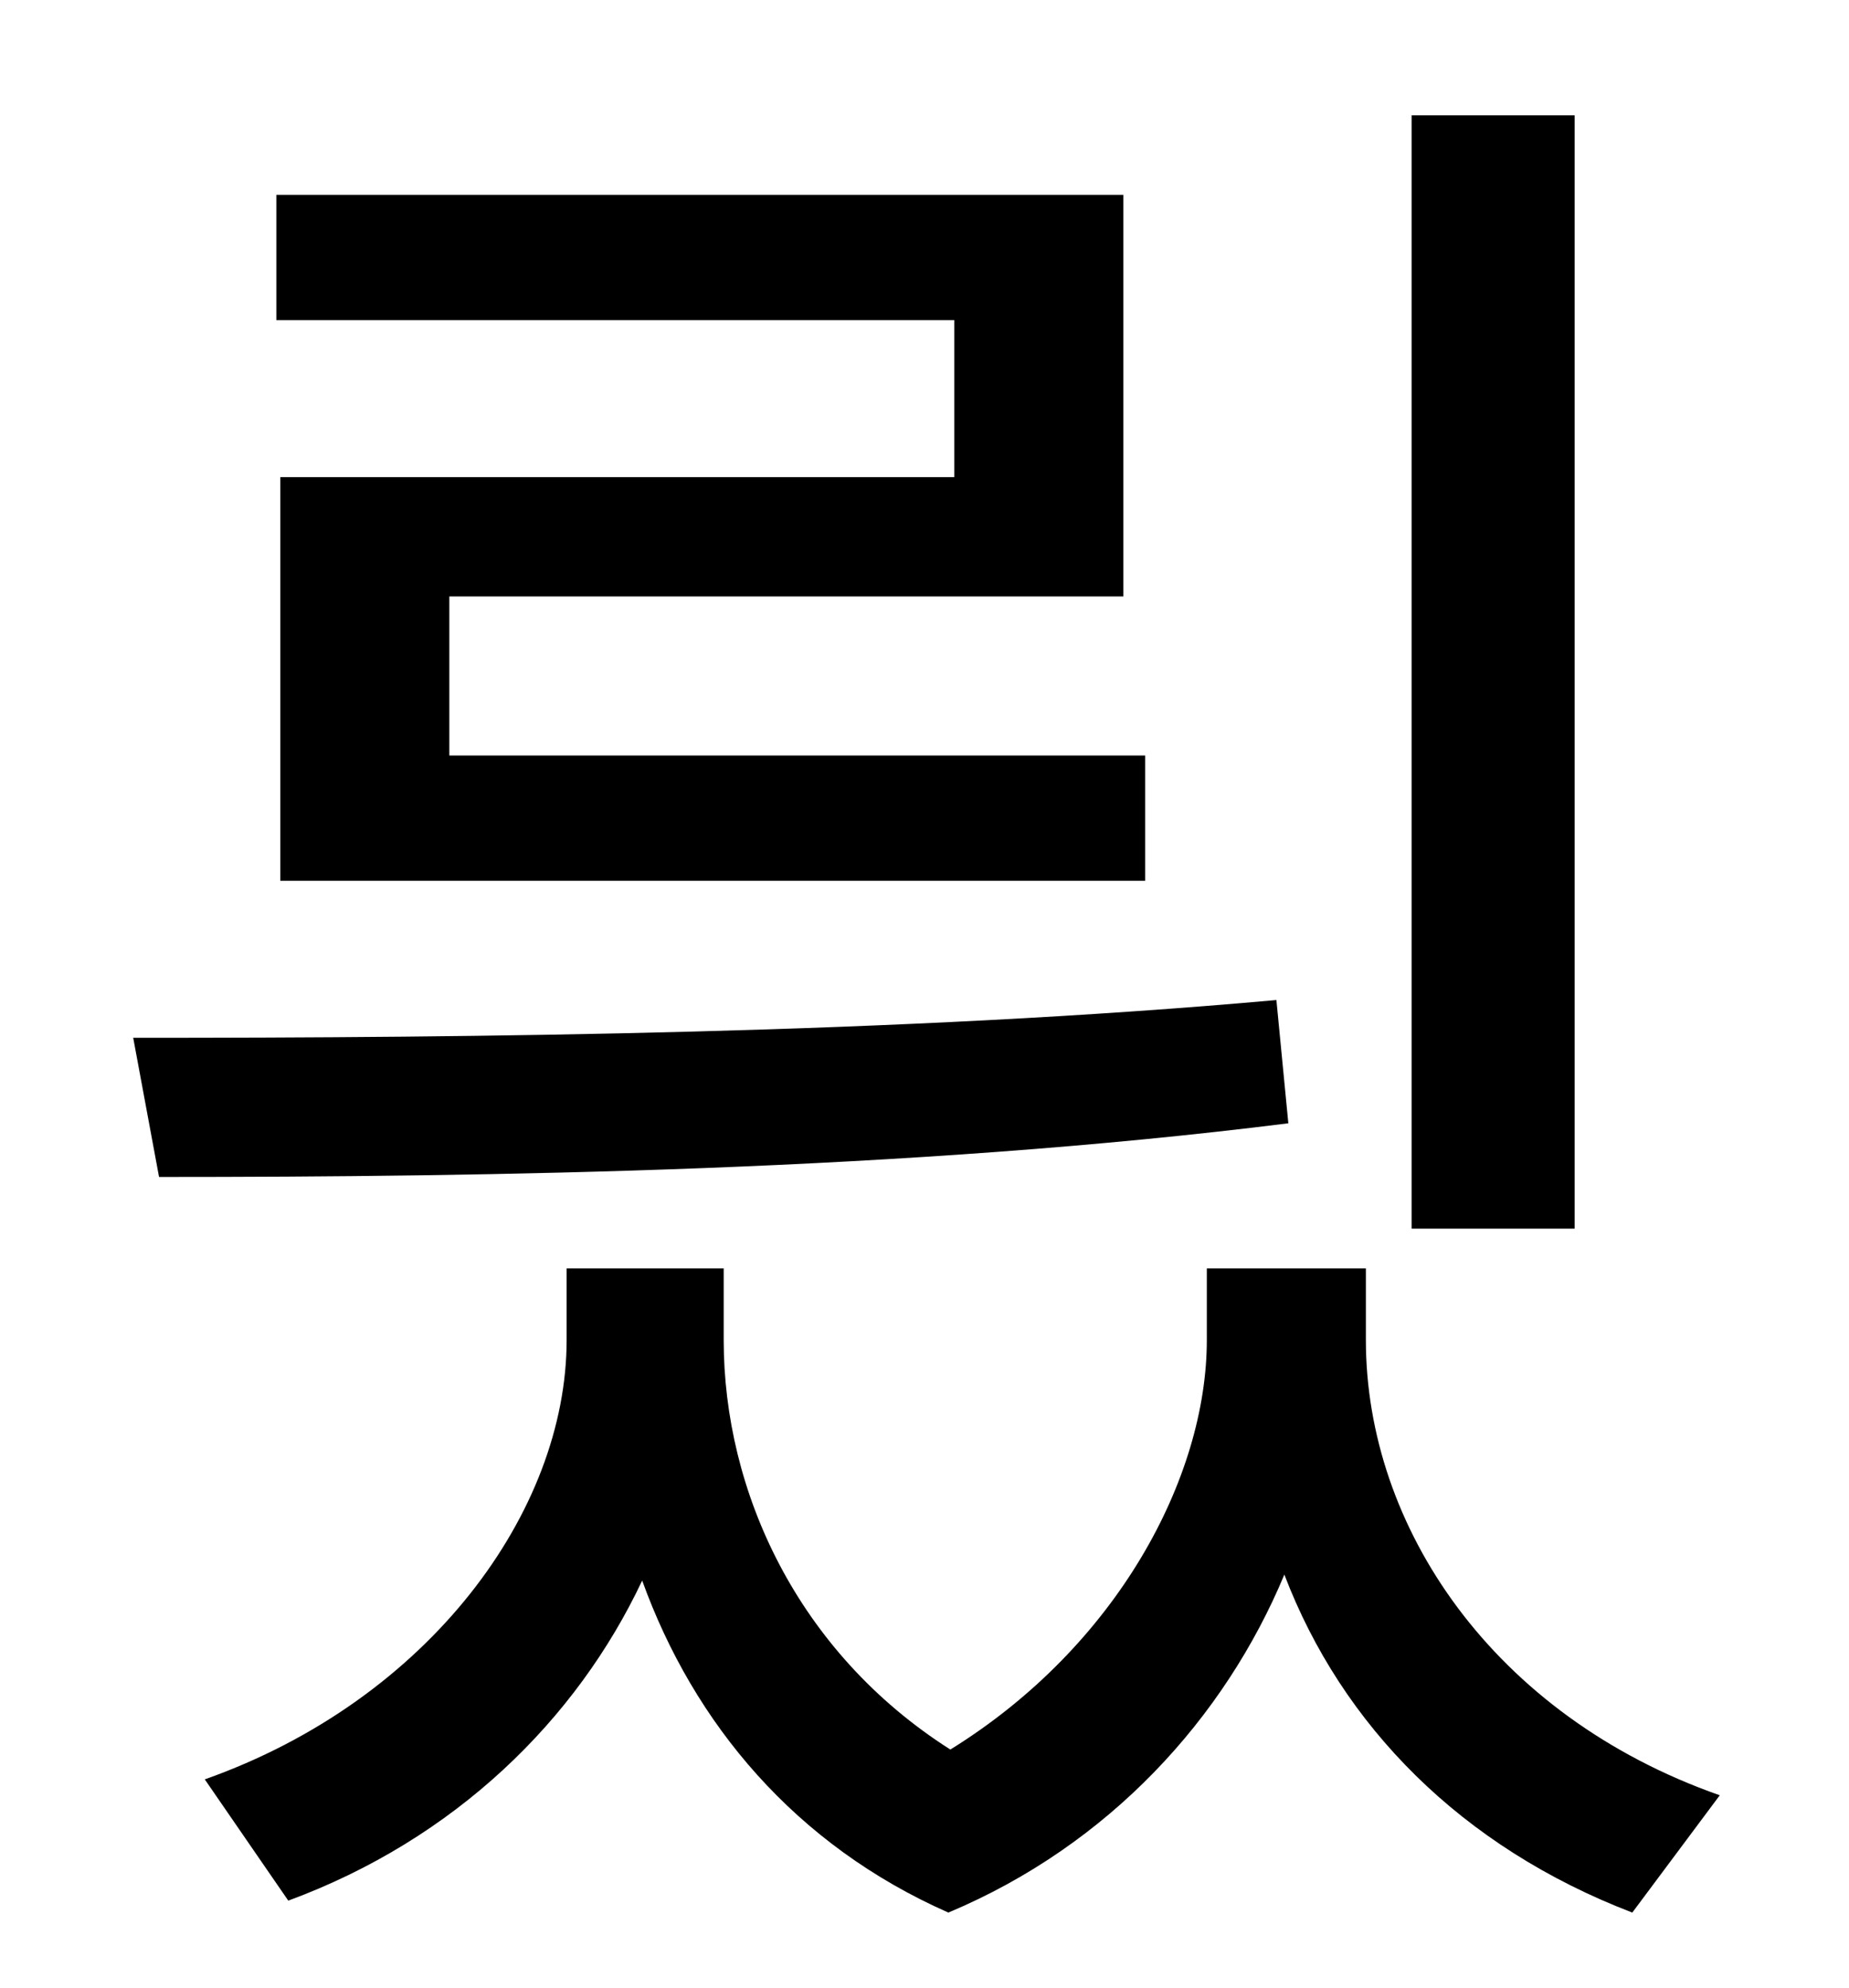 <?xml version="1.0" standalone="no"?>
<!DOCTYPE svg PUBLIC "-//W3C//DTD SVG 1.1//EN" "http://www.w3.org/Graphics/SVG/1.1/DTD/svg11.dtd" >
<svg xmlns="http://www.w3.org/2000/svg" xmlns:xlink="http://www.w3.org/1999/xlink" version="1.1" viewBox="-10 0 930 1000">
   <path fill="currentColor"
d="M782 58v560h-82v-560h82zM470 240v-79h-341v-63h426v202h-339v80h350v63h-435v-203h339zM632 503l6 62c-191 24 -402 27 -568 27l-13 -70c172 0 386 -2 575 -19zM677 638v36c0 94 64 189 178 229l-44 59c-86 -33 -146 -94 -175 -170c-30 72 -88 136 -169 170
c-77 -34 -128 -95 -154 -167c-33 70 -94 130 -178 161l-42 -61c113 -40 182 -135 182 -221v-36h79v36c0 76 37 157 114 206c84 -52 129 -137 129 -206v-36h80z" />
</svg>
